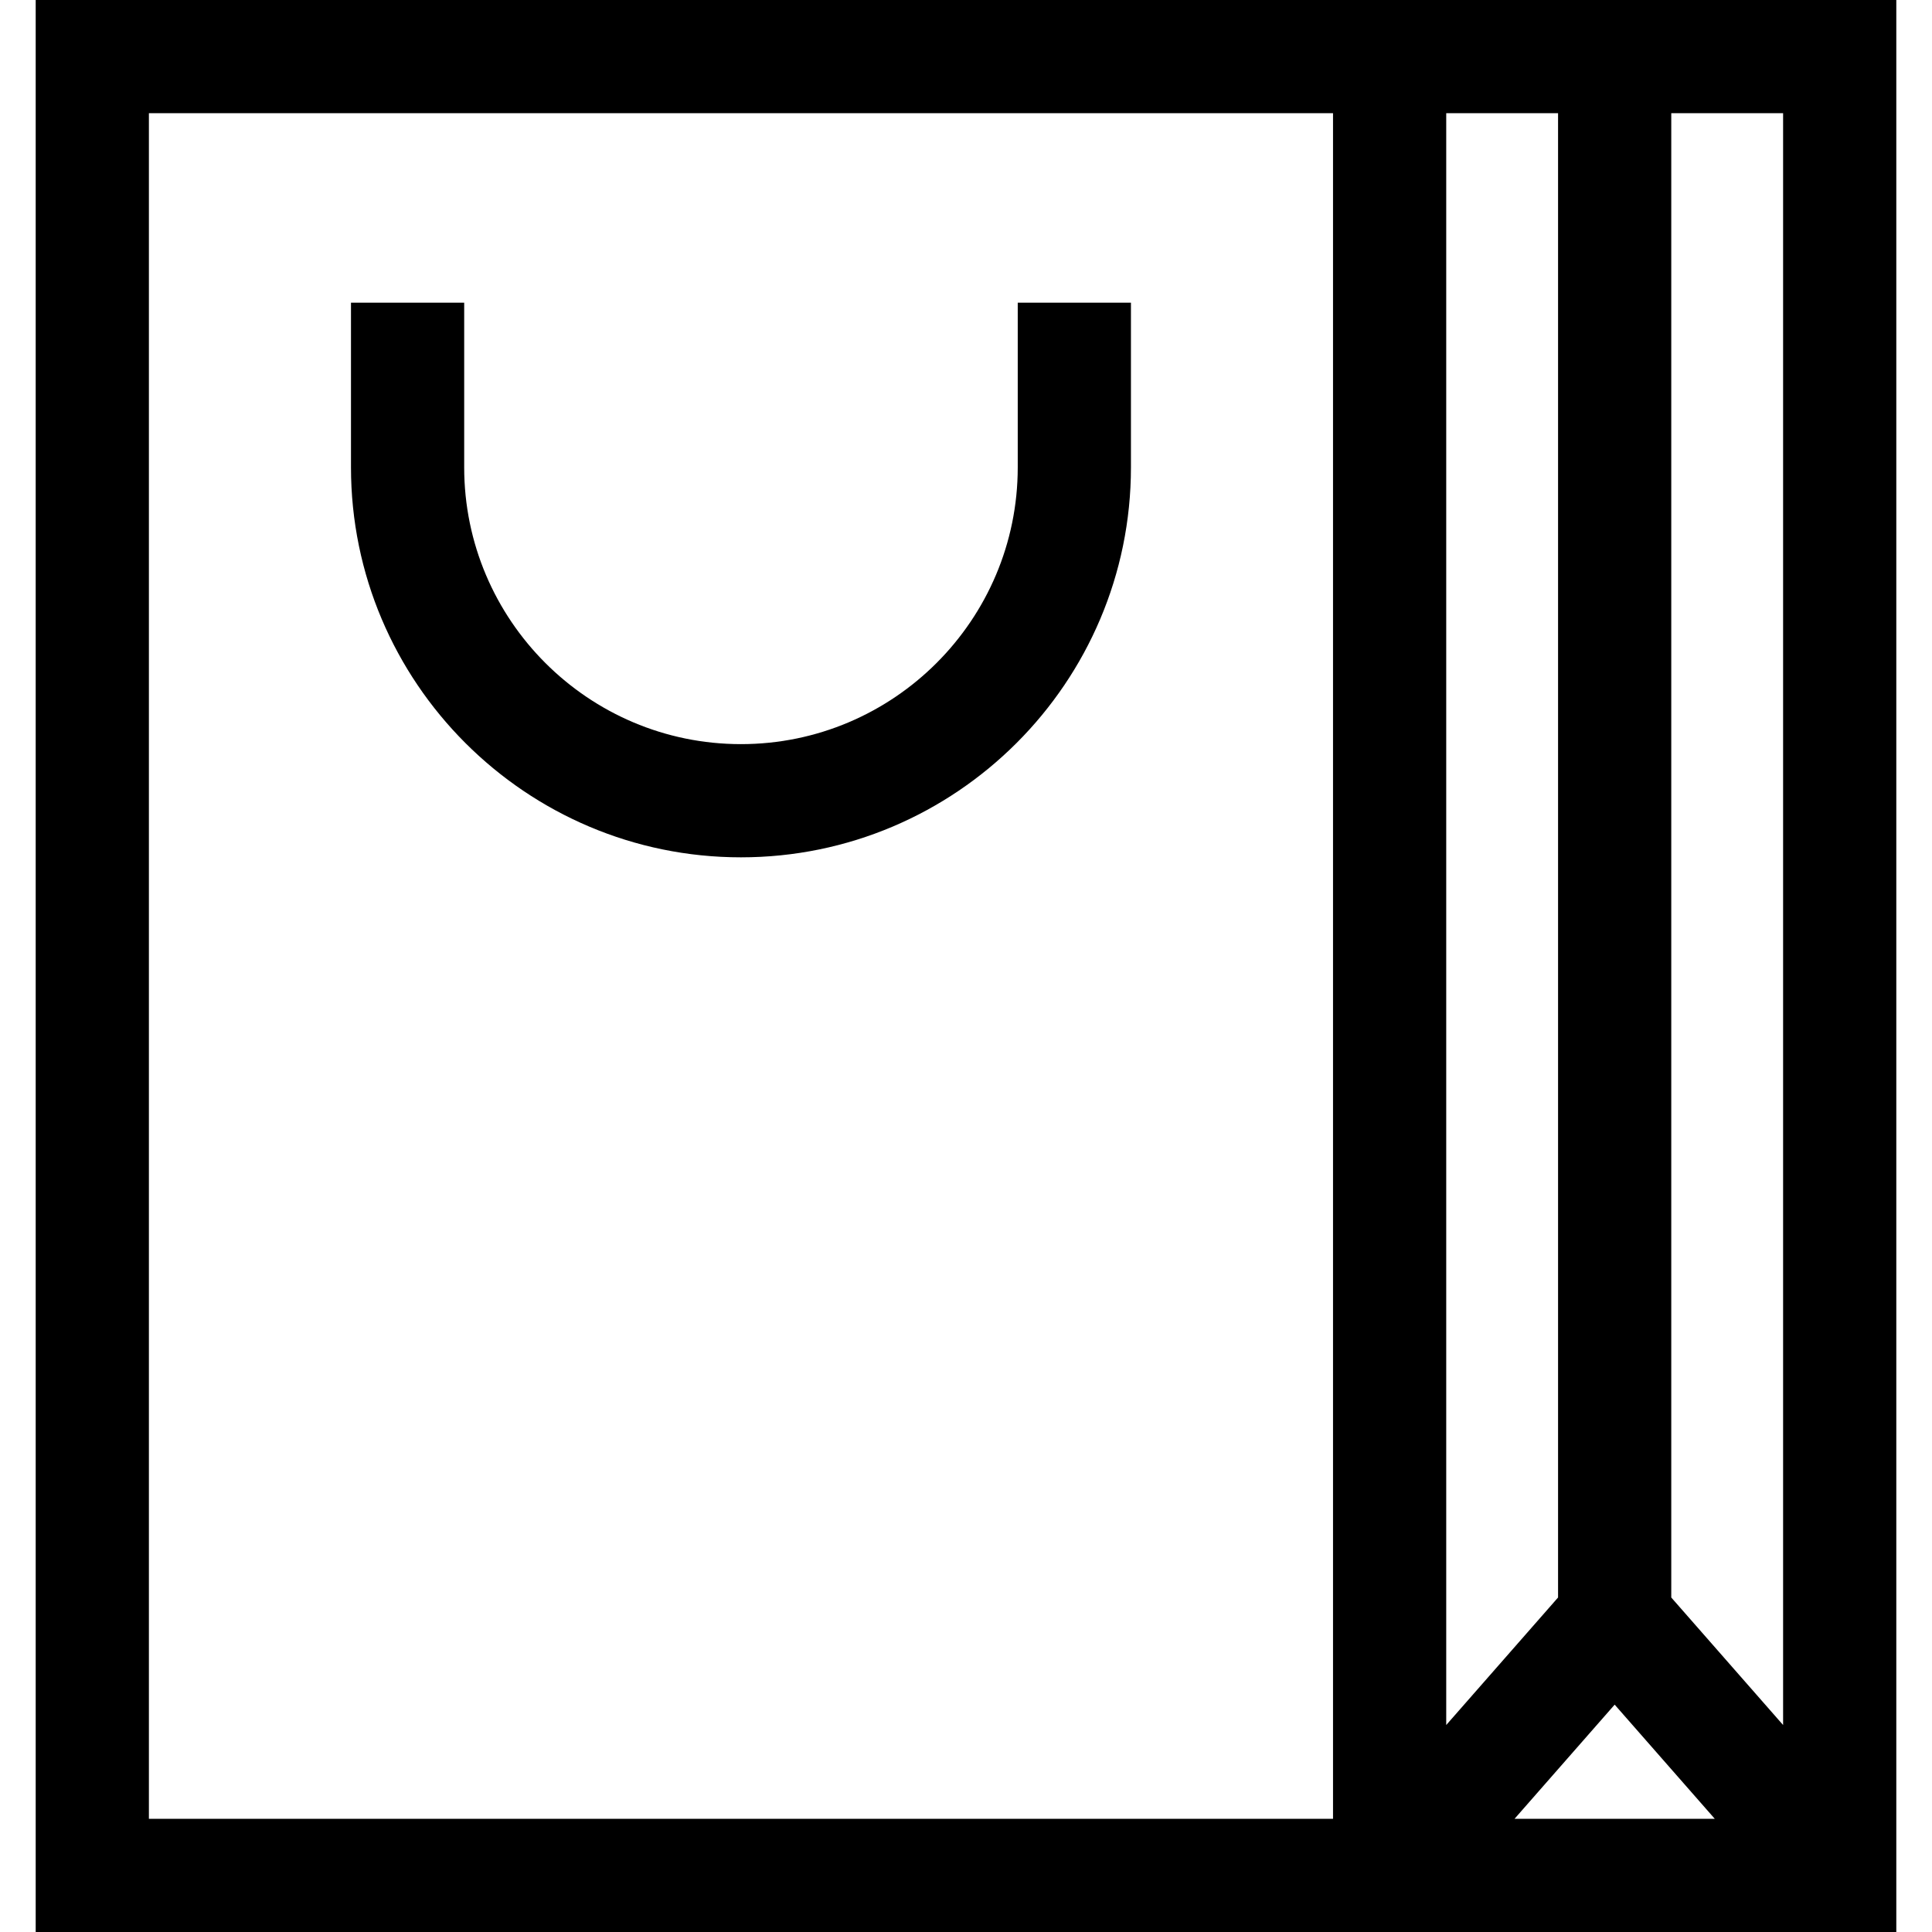 <?xml version="1.0" encoding="iso-8859-1"?>
<!-- Generator: Adobe Illustrator 21.0.0, SVG Export Plug-In . SVG Version: 6.00 Build 0)  -->
<svg version="1.1" id="Capa_1" xmlns="http://www.w3.org/2000/svg" xmlns:xlink="http://www.w3.org/1999/xlink" x="0px" y="0px"
	 viewBox="0 0 512 512" style="enable-background:new 0 0 512 512;" xml:space="preserve">
<g>
	<g>
		<path d="M9.46,0v512h493.08V0H9.46z M353.266,482H39.46V30h313.806V482z M383.266,30h29.637v393.354l-29.637,33.793V30z
			 M401.373,482l26.53-30.251L454.433,482H401.373z M472.54,457.147l-29.637-33.793V30h29.637V457.147z"/>
	</g>
</g>
<g>
	<g>
		<path d="M269.712,80.207v43.645c0,40.445-32.904,73.35-73.349,73.35s-73.349-32.904-73.349-73.35V80.207h-30v43.645
			c0,56.987,46.362,103.349,103.349,103.349s103.349-46.362,103.349-103.35V80.207H269.712z"/>
	</g>
</g>
<g>
</g>
<g>
</g>
<g>
</g>
<g>
</g>
<g>
</g>
<g>
</g>
<g>
</g>
<g>
</g>
<g>
</g>
<g>
</g>
<g>
</g>
<g>
</g>
<g>
</g>
<g>
</g>
<g>
</g>
</svg>
